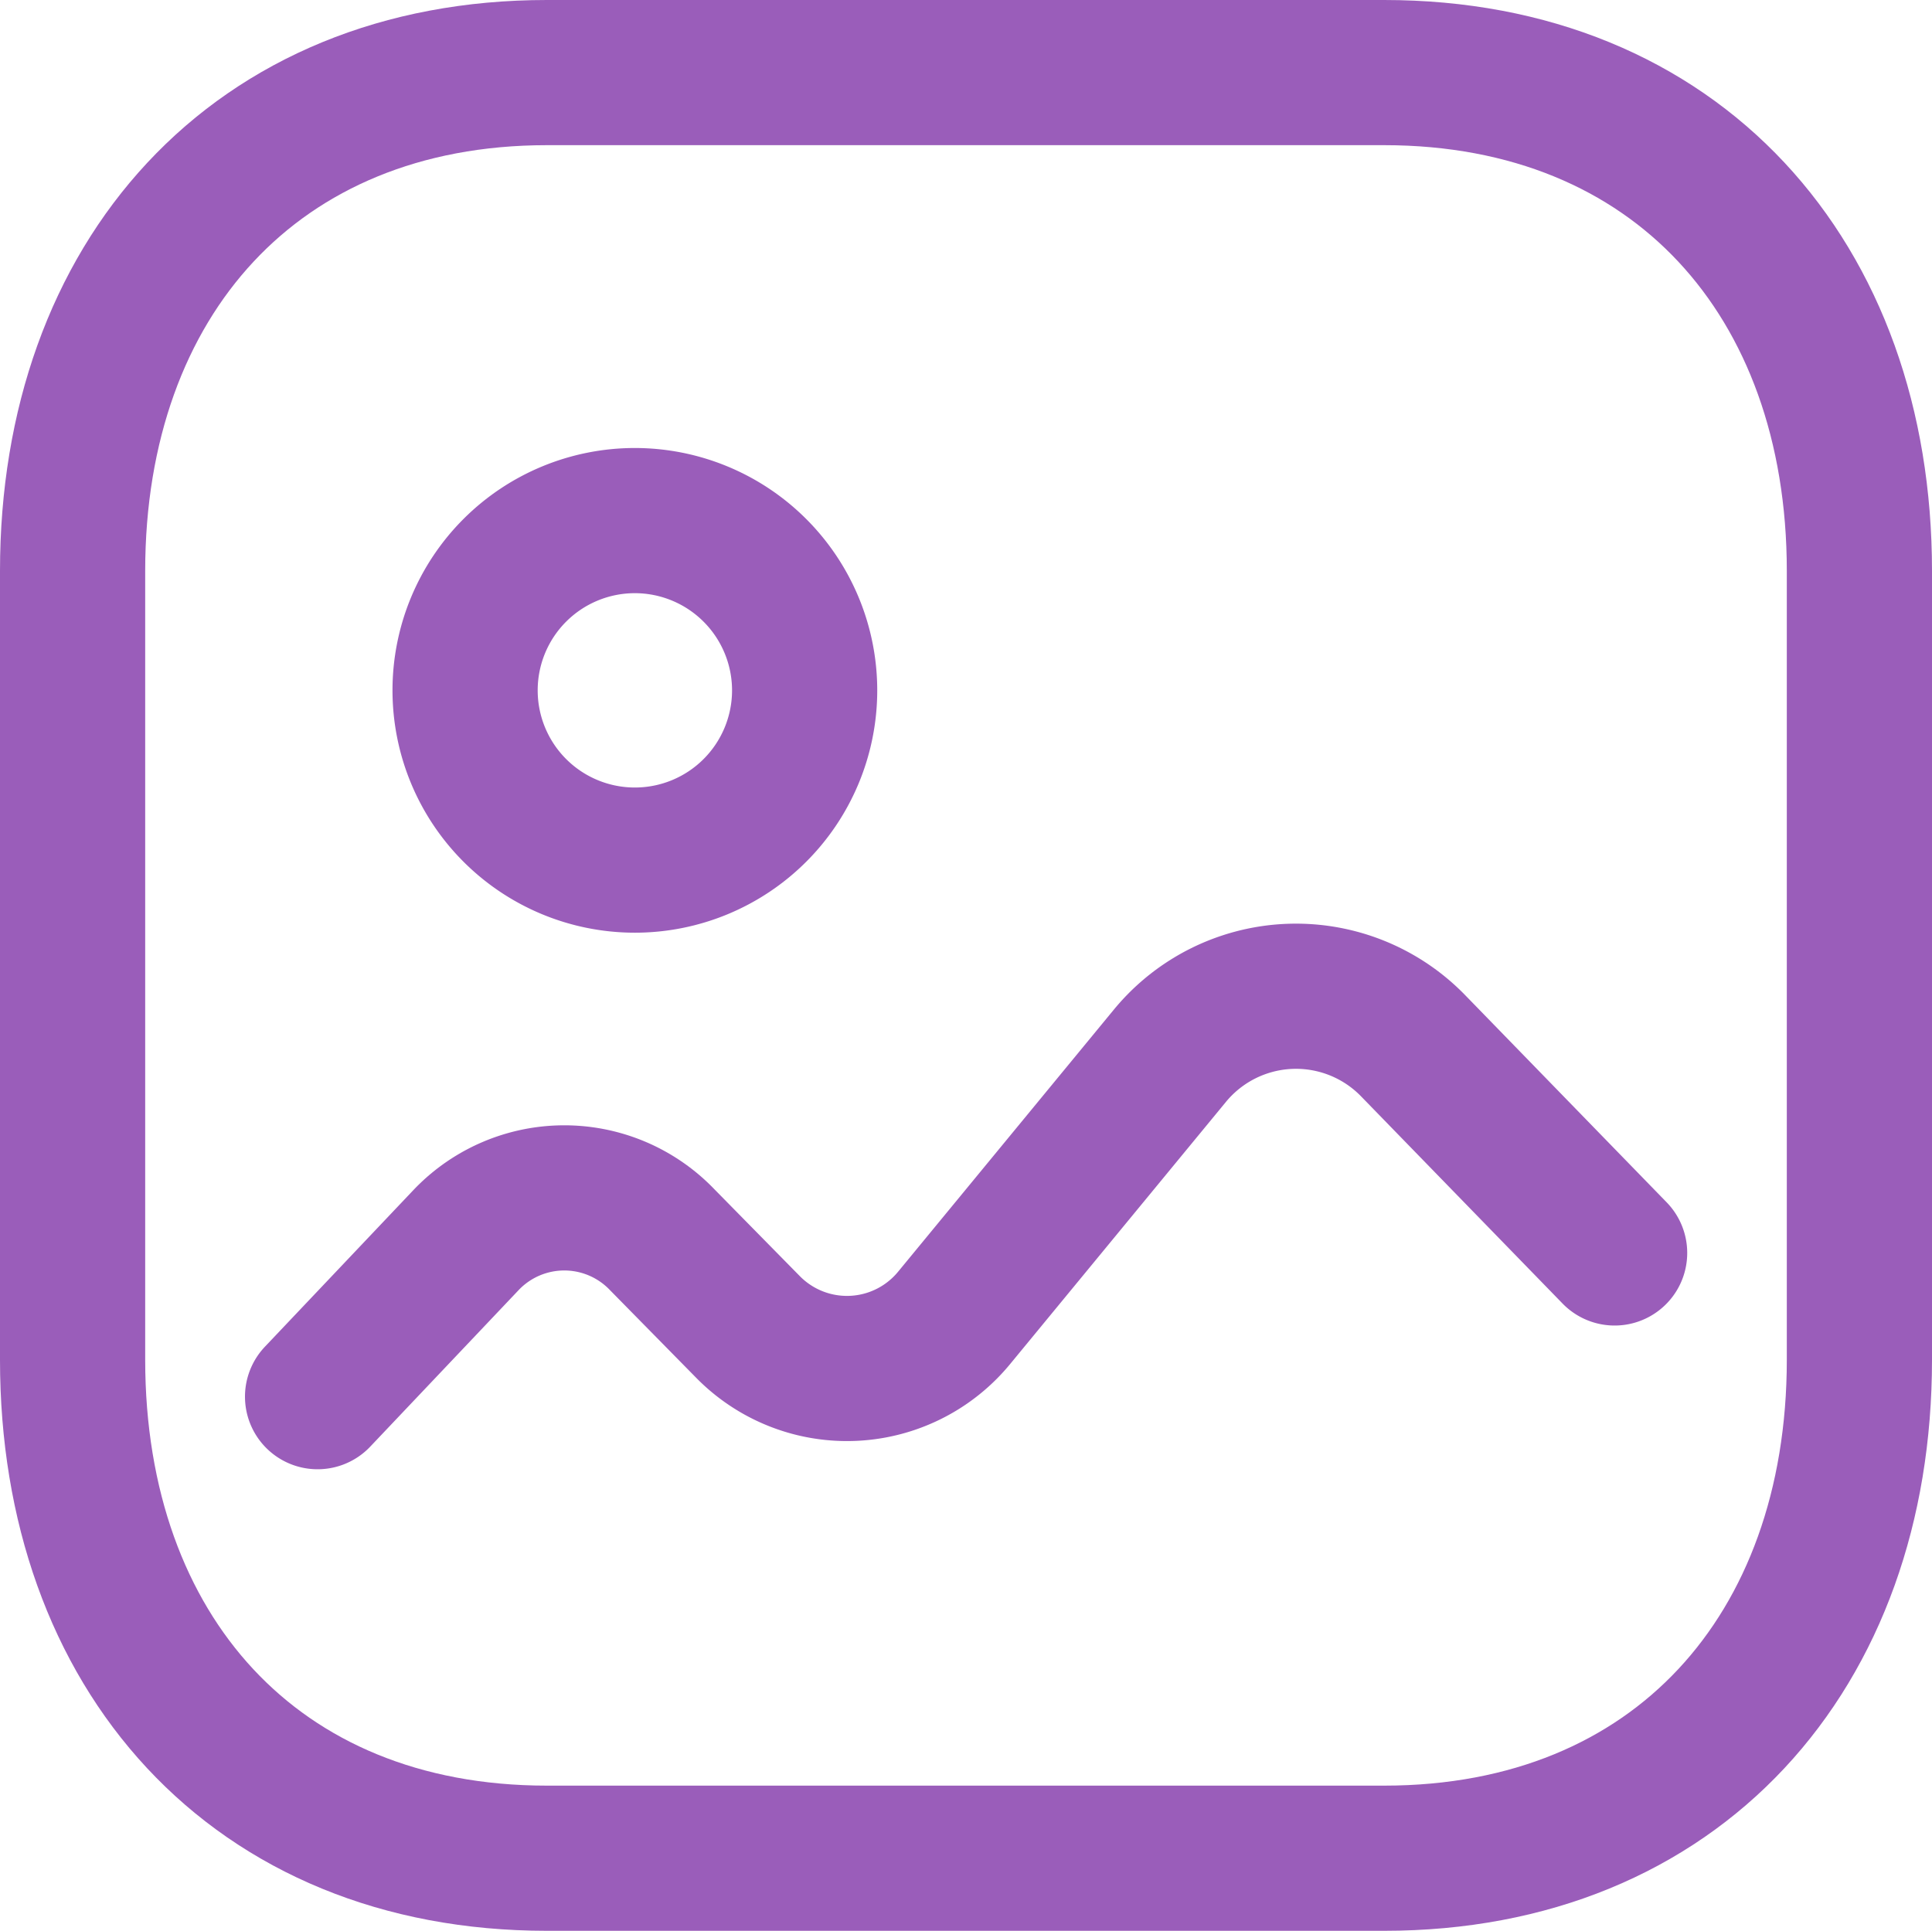 <svg xmlns="http://www.w3.org/2000/svg" width="19.96" height="19.949" viewBox="0 0 19.96 19.949">
  <g id="Image" transform="translate(0 -0.001)">
    <path id="Stroke_3" data-name="Stroke 3" d="M0,4.14,1.529,2.527a1.4,1.4,0,0,1,2.032-.008l.885.9a1.433,1.433,0,0,0,2.131-.094L8.806.617a1.687,1.687,0,0,1,2.515-.1L13.4,2.655" transform="translate(3.281 10.292)" fill="none" stroke="#9a5dba" stroke-linecap="round" stroke-linejoin="round" stroke-miterlimit="10" stroke-width="1.5"/>
    <path id="Stroke_5" data-name="Stroke 5" d="M3.507,1.754A1.754,1.754,0,1,1,1.753,0,1.755,1.755,0,0,1,3.507,1.754Z" transform="translate(4.806 5.38)" fill="none" stroke="#9a5dba" stroke-linecap="round" stroke-linejoin="round" stroke-miterlimit="10" stroke-width="1.5"/>
    <path id="Stroke_1" data-name="Stroke 1" d="M18.46,5.149V13.3c0,3.02-1.89,5.15-4.91,5.15H4.9c-3.02,0-4.9-2.13-4.9-5.15V5.149C0,2.129,1.89,0,4.9,0h8.65C16.57,0,18.46,2.129,18.46,5.149Z" transform="translate(0.75 0.751)" fill="none" stroke="#9a5dba" stroke-linecap="round" stroke-linejoin="round" stroke-miterlimit="10" stroke-width="1.5"/>
  </g>
</svg>

